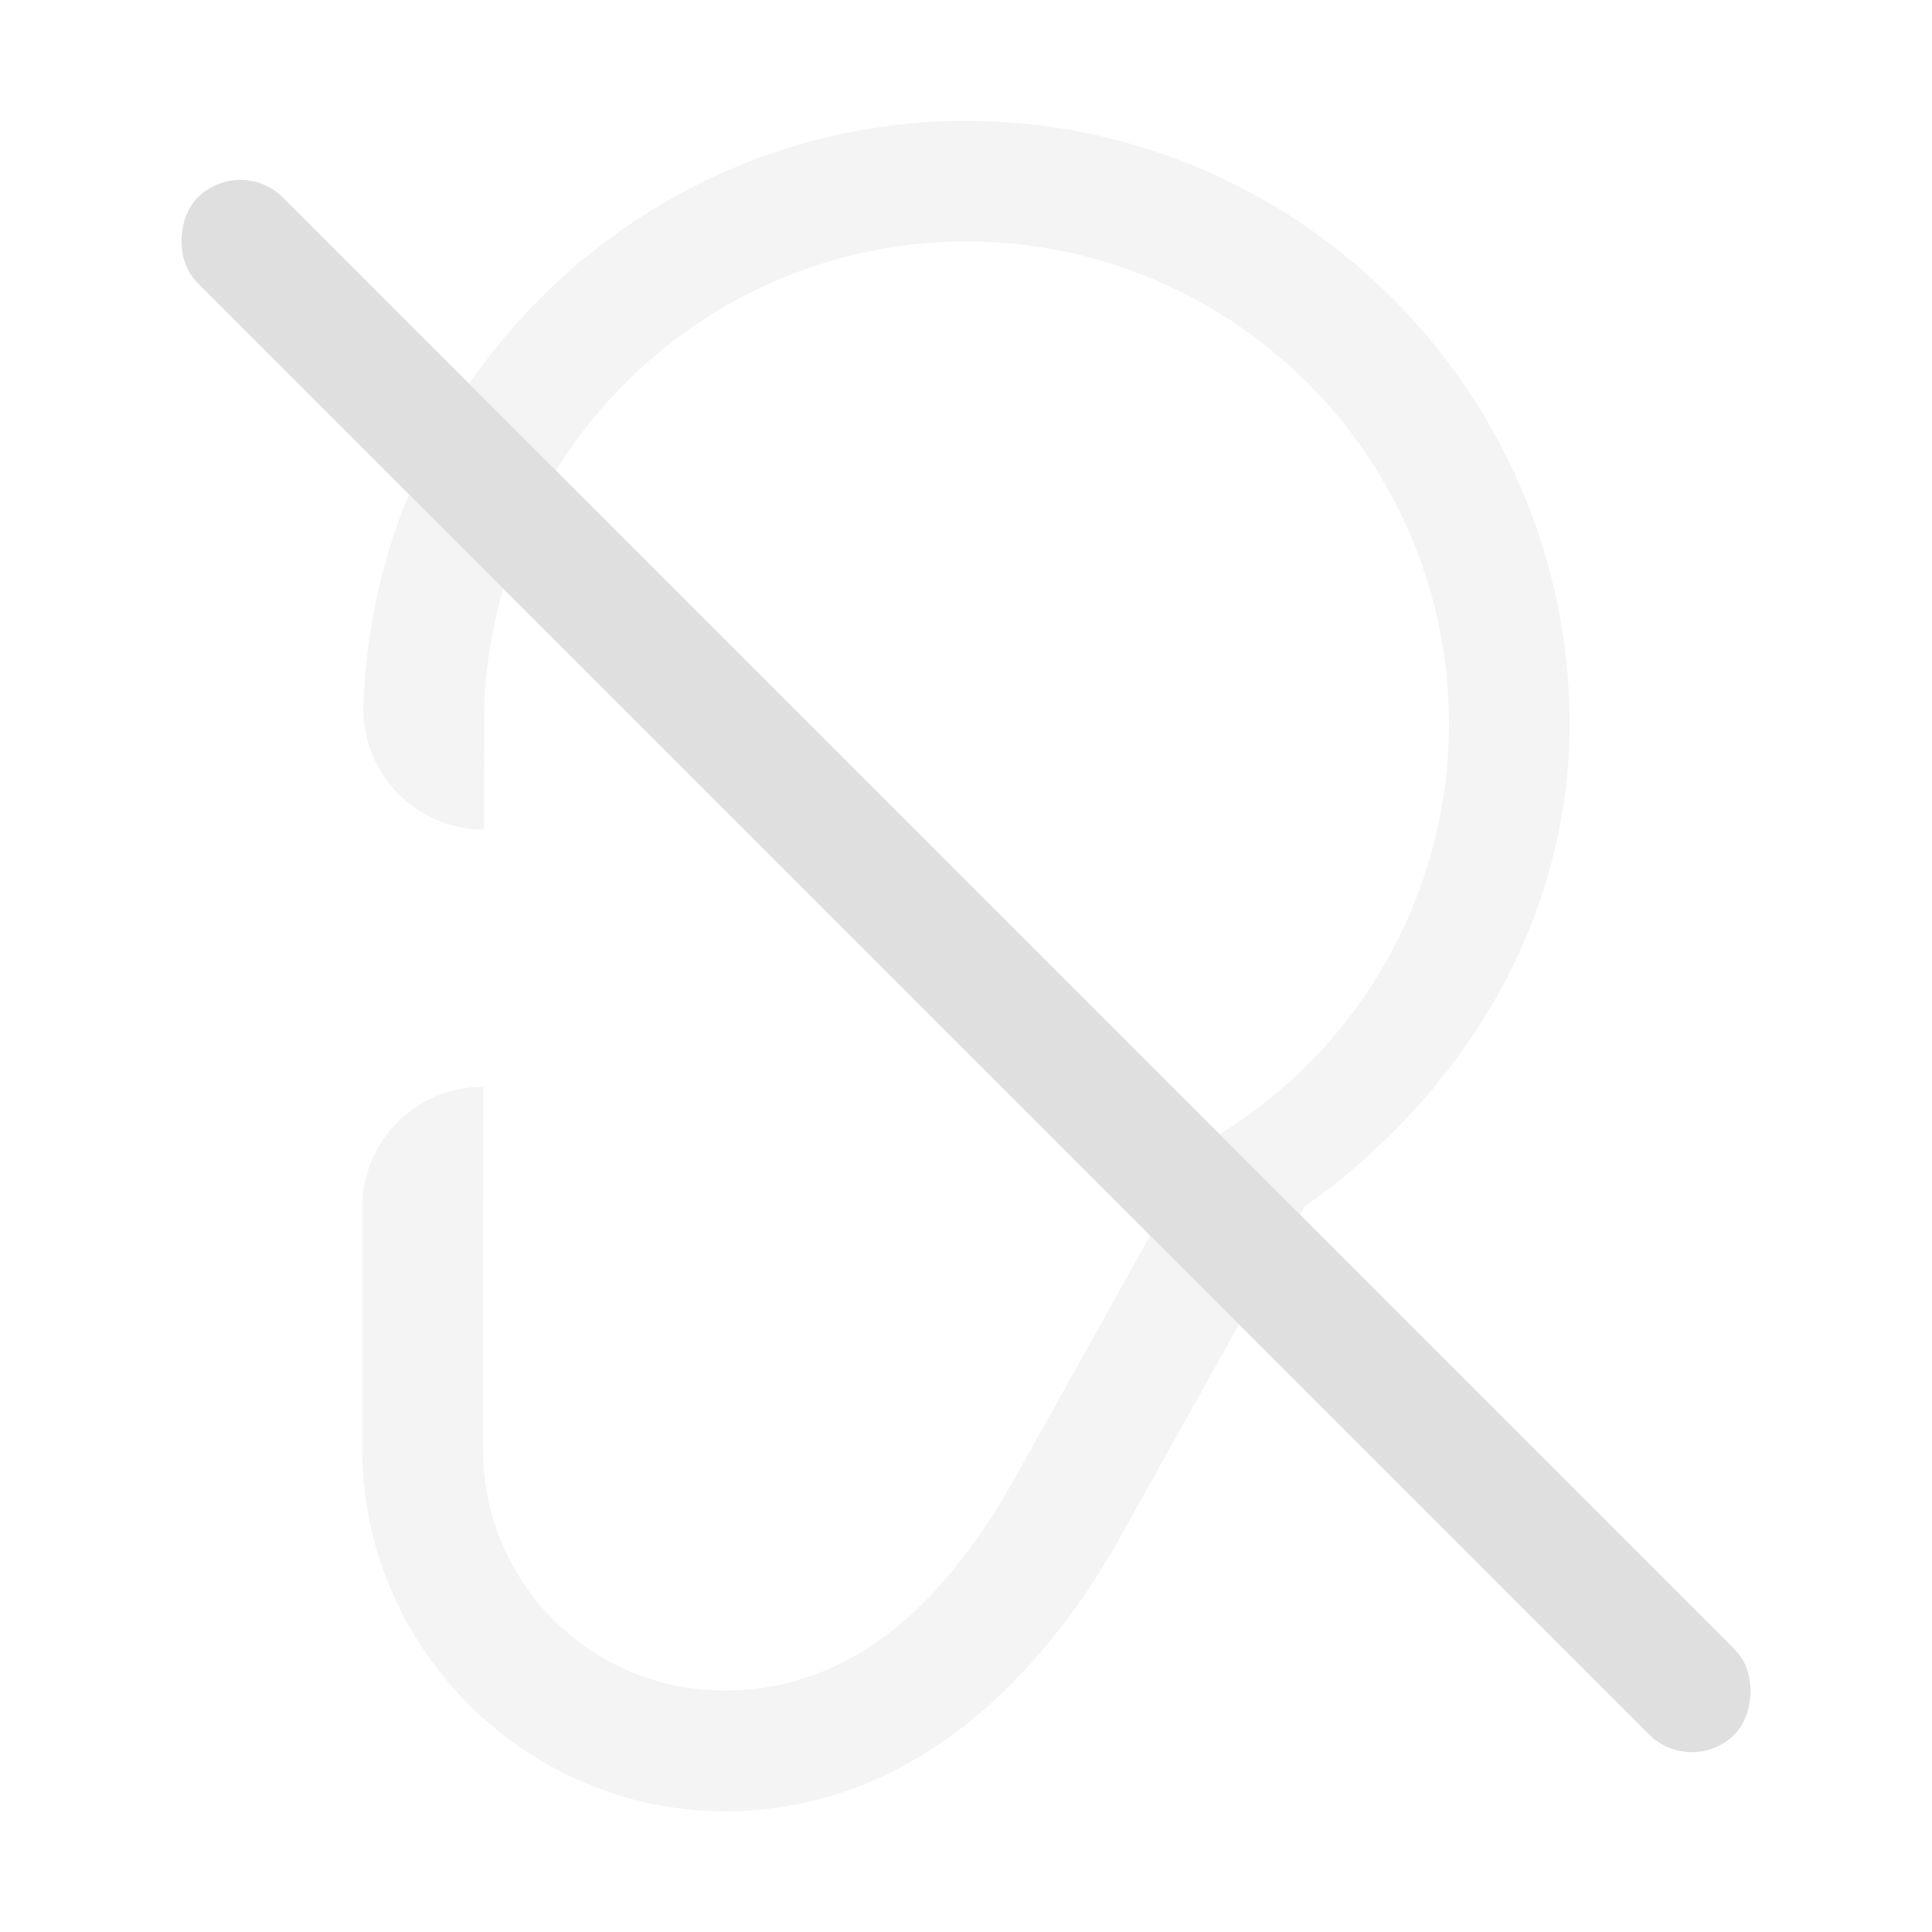 <svg width="16px" height="16px" version="1.1" viewBox="0 0 16 16" xmlns="http://www.w3.org/2000/svg">
 <path d="m7.998 1c-2.684 0.005-4.902 2.157-4.988 4.84a1 1 0 0 0 0.969 1.031 1 1 0 0 0 0.029-0.004l0.002-0.996c0.069-2.155 1.834-3.867 3.99-3.871 2.209 0 4 1.791 4 4-0.004 1.449-0.791 2.783-2.059 3.486-0.003 0.005-0.005 0.011-0.008 0.016l-1.527 2.736c-0.54 0.967-1.298 1.762-2.406 1.762s-2-0.892-2-2v-2l0.002-1a1 1 0 0 0-0.002 0 1 1 0 0 0-1 1v2c0 1.645 1.355 3 3 3 1.586 0 2.659-1.162 3.279-2.273l1.527-2.736c1.31-0.927 2.189-2.362 2.193-3.988a1 1 0 0 0 0-0.002c0-2.75-2.25-5-5-5a1 1 0 0 0-0.002 0z" fill="#dfdfdf" opacity=".35"/>
 <rect transform="rotate(45)" x="2.314" y="-.5" width="18" height="1" rx=".5" ry=".5" fill="#dfdfdf"/>
</svg>
